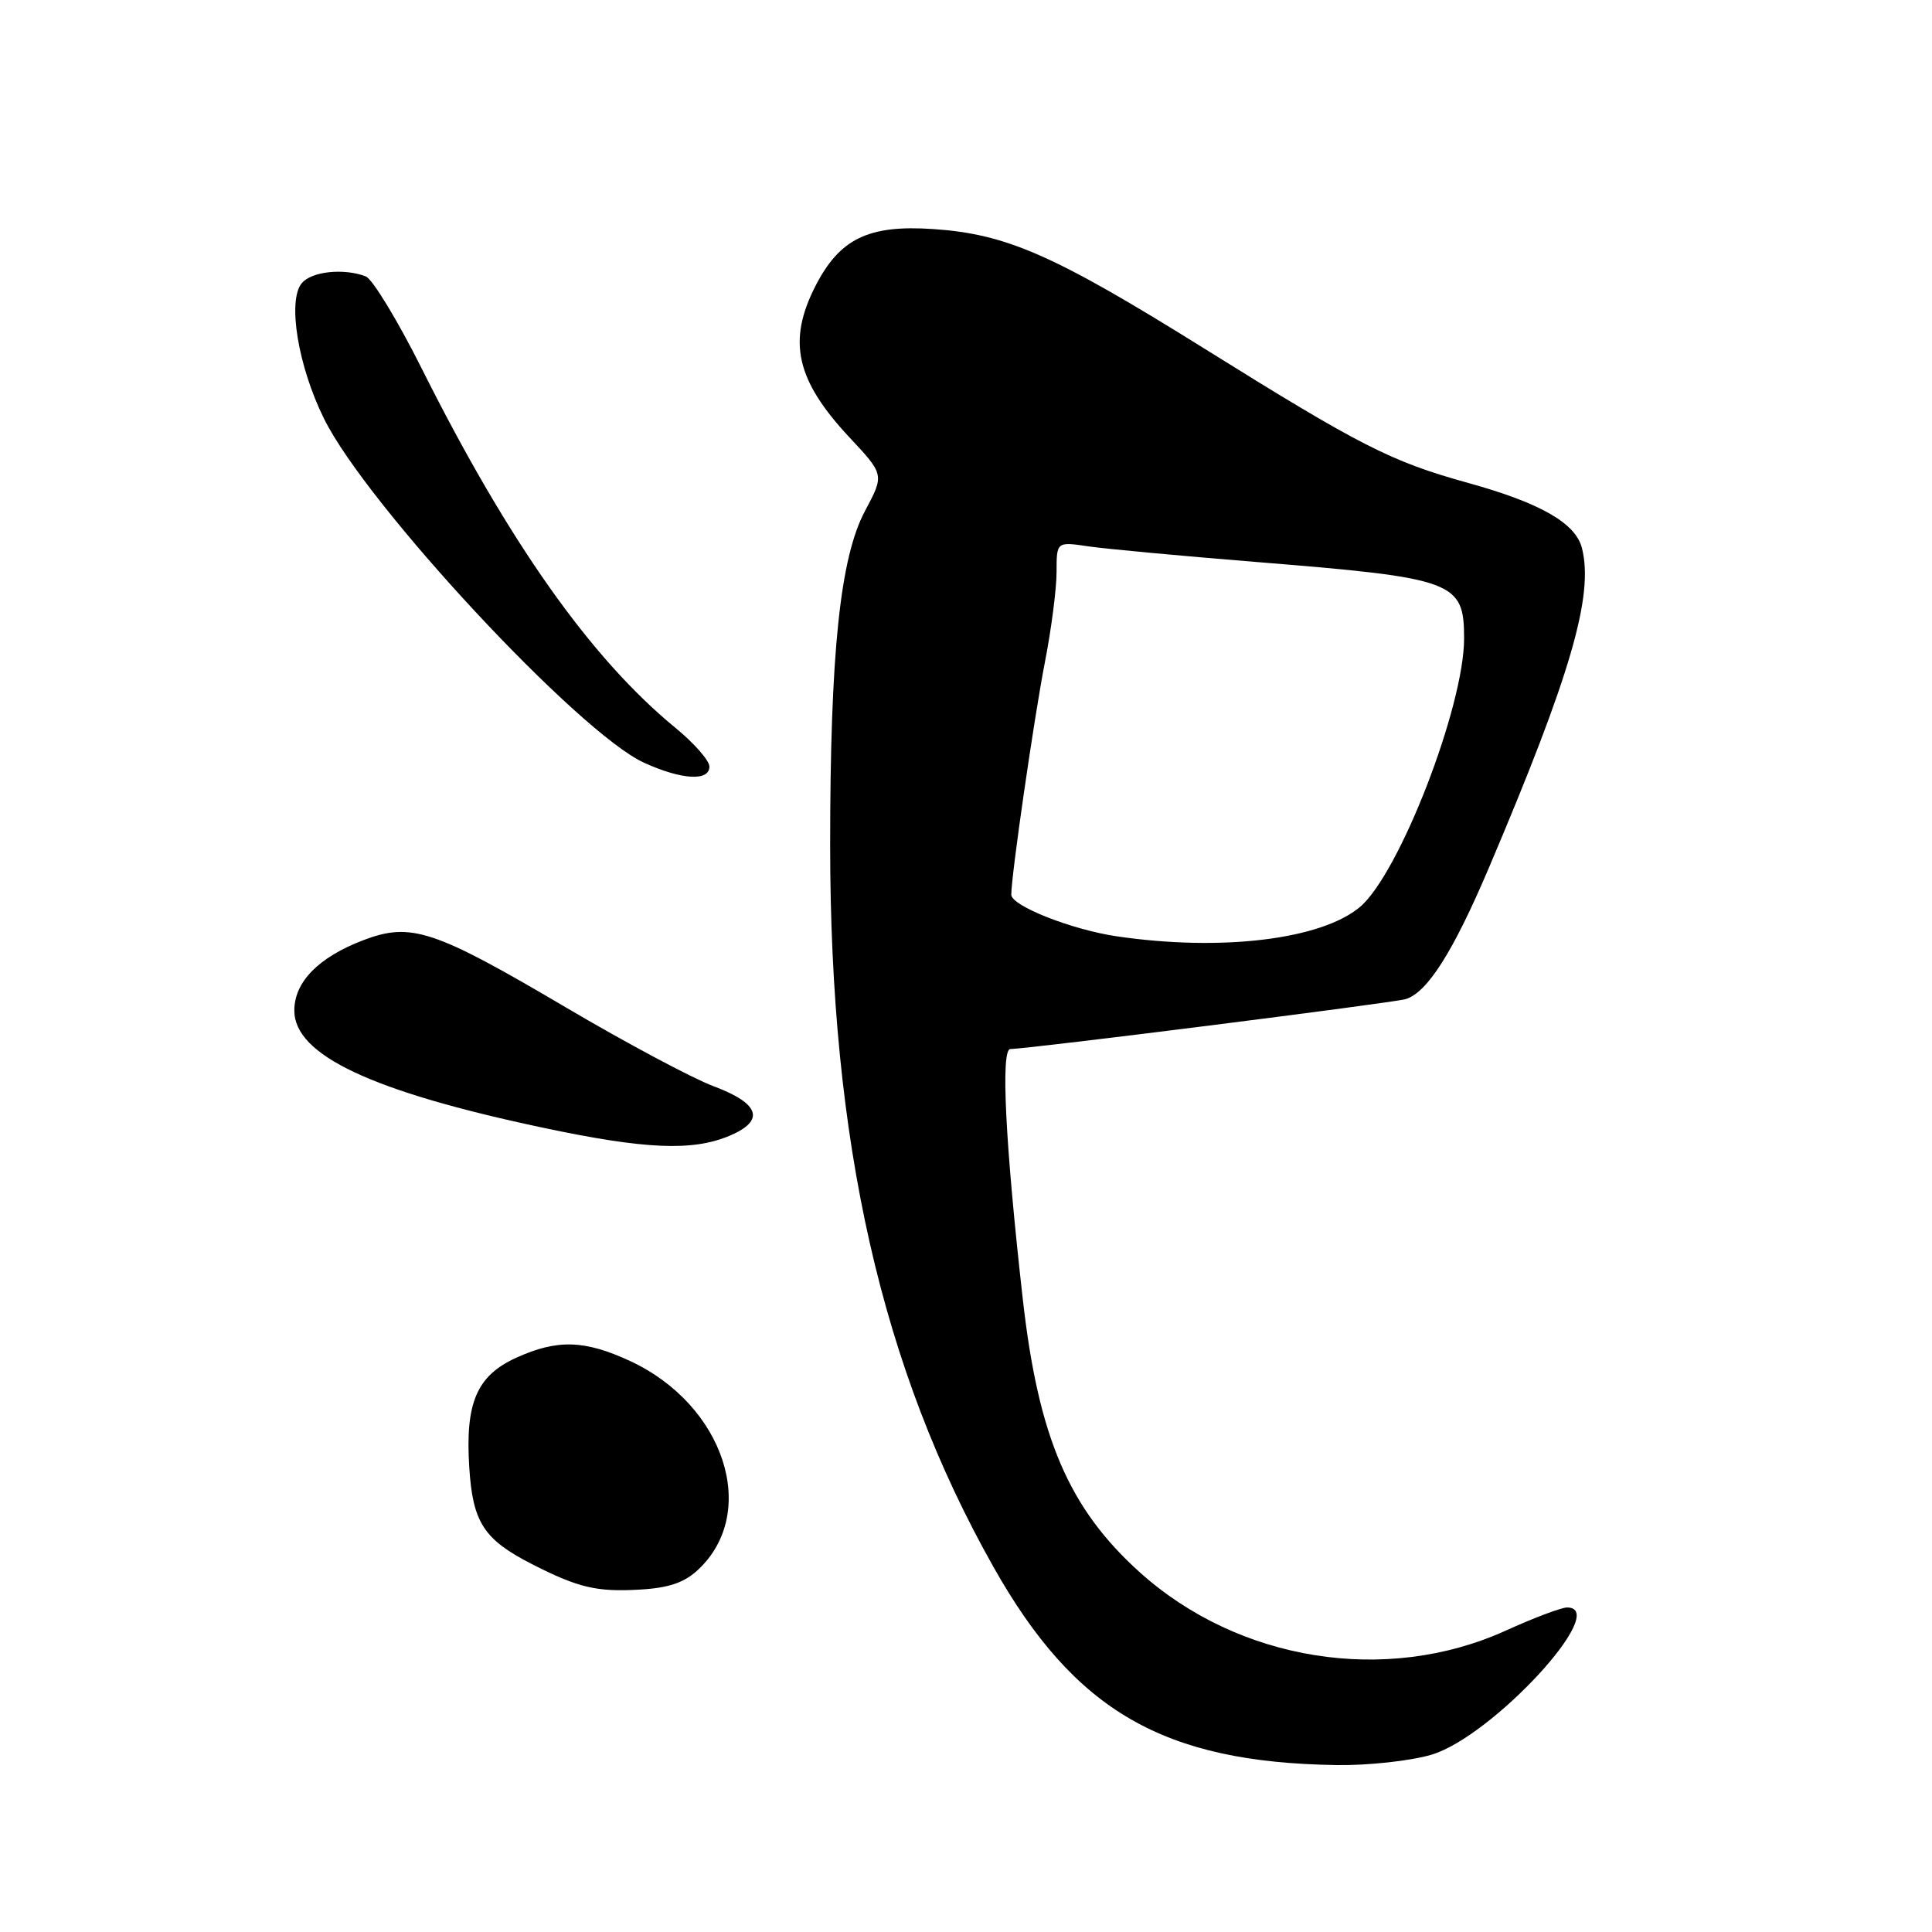 <?xml version="1.0" encoding="UTF-8" standalone="no"?>
<!DOCTYPE svg PUBLIC "-//W3C//DTD SVG 1.1//EN" "http://www.w3.org/Graphics/SVG/1.1/DTD/svg11.dtd" >
<svg xmlns="http://www.w3.org/2000/svg" xmlns:xlink="http://www.w3.org/1999/xlink" version="1.1" viewBox="0 0 256 256">
 <g >
 <path fill="currentColor"
d=" M 189.67 232.51 C 197.75 230.11 213.51 213.00 207.64 213.00 C 206.89 213.00 203.23 214.38 199.51 216.07 C 183.67 223.25 164.15 220.14 151.03 208.34 C 141.63 199.88 137.60 190.48 135.53 172.19 C 133.20 151.51 132.58 139.00 133.88 139.00 C 136.19 139.00 184.57 132.89 186.25 132.39 C 189.12 131.53 192.55 126.13 197.28 115.00 C 208.13 89.46 211.20 78.93 209.62 72.64 C 208.79 69.32 204.13 66.65 194.50 63.98 C 184.32 61.16 180.28 59.10 159.57 46.18 C 139.67 33.77 133.40 31.01 123.64 30.35 C 115.07 29.77 111.26 31.62 108.04 37.92 C 104.31 45.23 105.48 50.39 112.58 57.98 C 117.18 62.90 117.18 62.90 114.62 67.70 C 111.32 73.88 110.00 86.50 110.00 112.01 C 110.00 151.34 116.78 181.29 131.65 207.65 C 142.43 226.75 154.16 233.53 177.07 233.88 C 181.23 233.95 186.90 233.33 189.67 232.51 Z  M 92.52 207.98 C 100.62 200.37 95.99 186.16 83.51 180.35 C 77.48 177.55 73.84 177.44 68.42 179.90 C 63.18 182.28 61.63 185.87 62.18 194.43 C 62.64 201.74 64.10 203.99 70.50 207.26 C 76.62 210.38 79.05 210.96 84.76 210.63 C 88.63 210.41 90.68 209.71 92.52 207.98 Z  M 96.61 150.52 C 101.44 148.50 100.72 146.23 94.50 143.91 C 91.75 142.88 82.97 138.20 75.00 133.50 C 57.50 123.18 54.46 122.17 48.14 124.58 C 42.20 126.85 39.00 130.11 39.00 133.90 C 39.00 139.81 49.23 144.62 72.00 149.44 C 85.46 152.29 91.72 152.56 96.61 150.52 Z  M 94.00 101.57 C 94.00 100.78 91.98 98.48 89.52 96.46 C 78.30 87.27 67.40 71.84 55.90 48.87 C 52.70 42.48 49.35 36.96 48.46 36.62 C 45.56 35.51 41.28 35.96 39.99 37.52 C 38.06 39.83 39.49 48.53 42.94 55.49 C 48.60 66.94 76.72 97.15 85.35 101.07 C 90.34 103.34 94.00 103.55 94.00 101.57 Z  M 148.00 124.07 C 142.04 123.20 134.00 120.03 134.00 118.55 C 134.00 115.98 137.03 95.05 138.47 87.66 C 139.31 83.35 140.00 78.01 140.00 75.80 C 140.00 71.77 140.00 71.77 144.25 72.40 C 146.59 72.74 156.71 73.68 166.75 74.49 C 192.75 76.59 194.00 77.05 194.00 84.60 C 194.00 93.64 185.40 115.80 180.20 120.18 C 175.06 124.50 161.84 126.10 148.00 124.07 Z "/>
</g>
</svg>